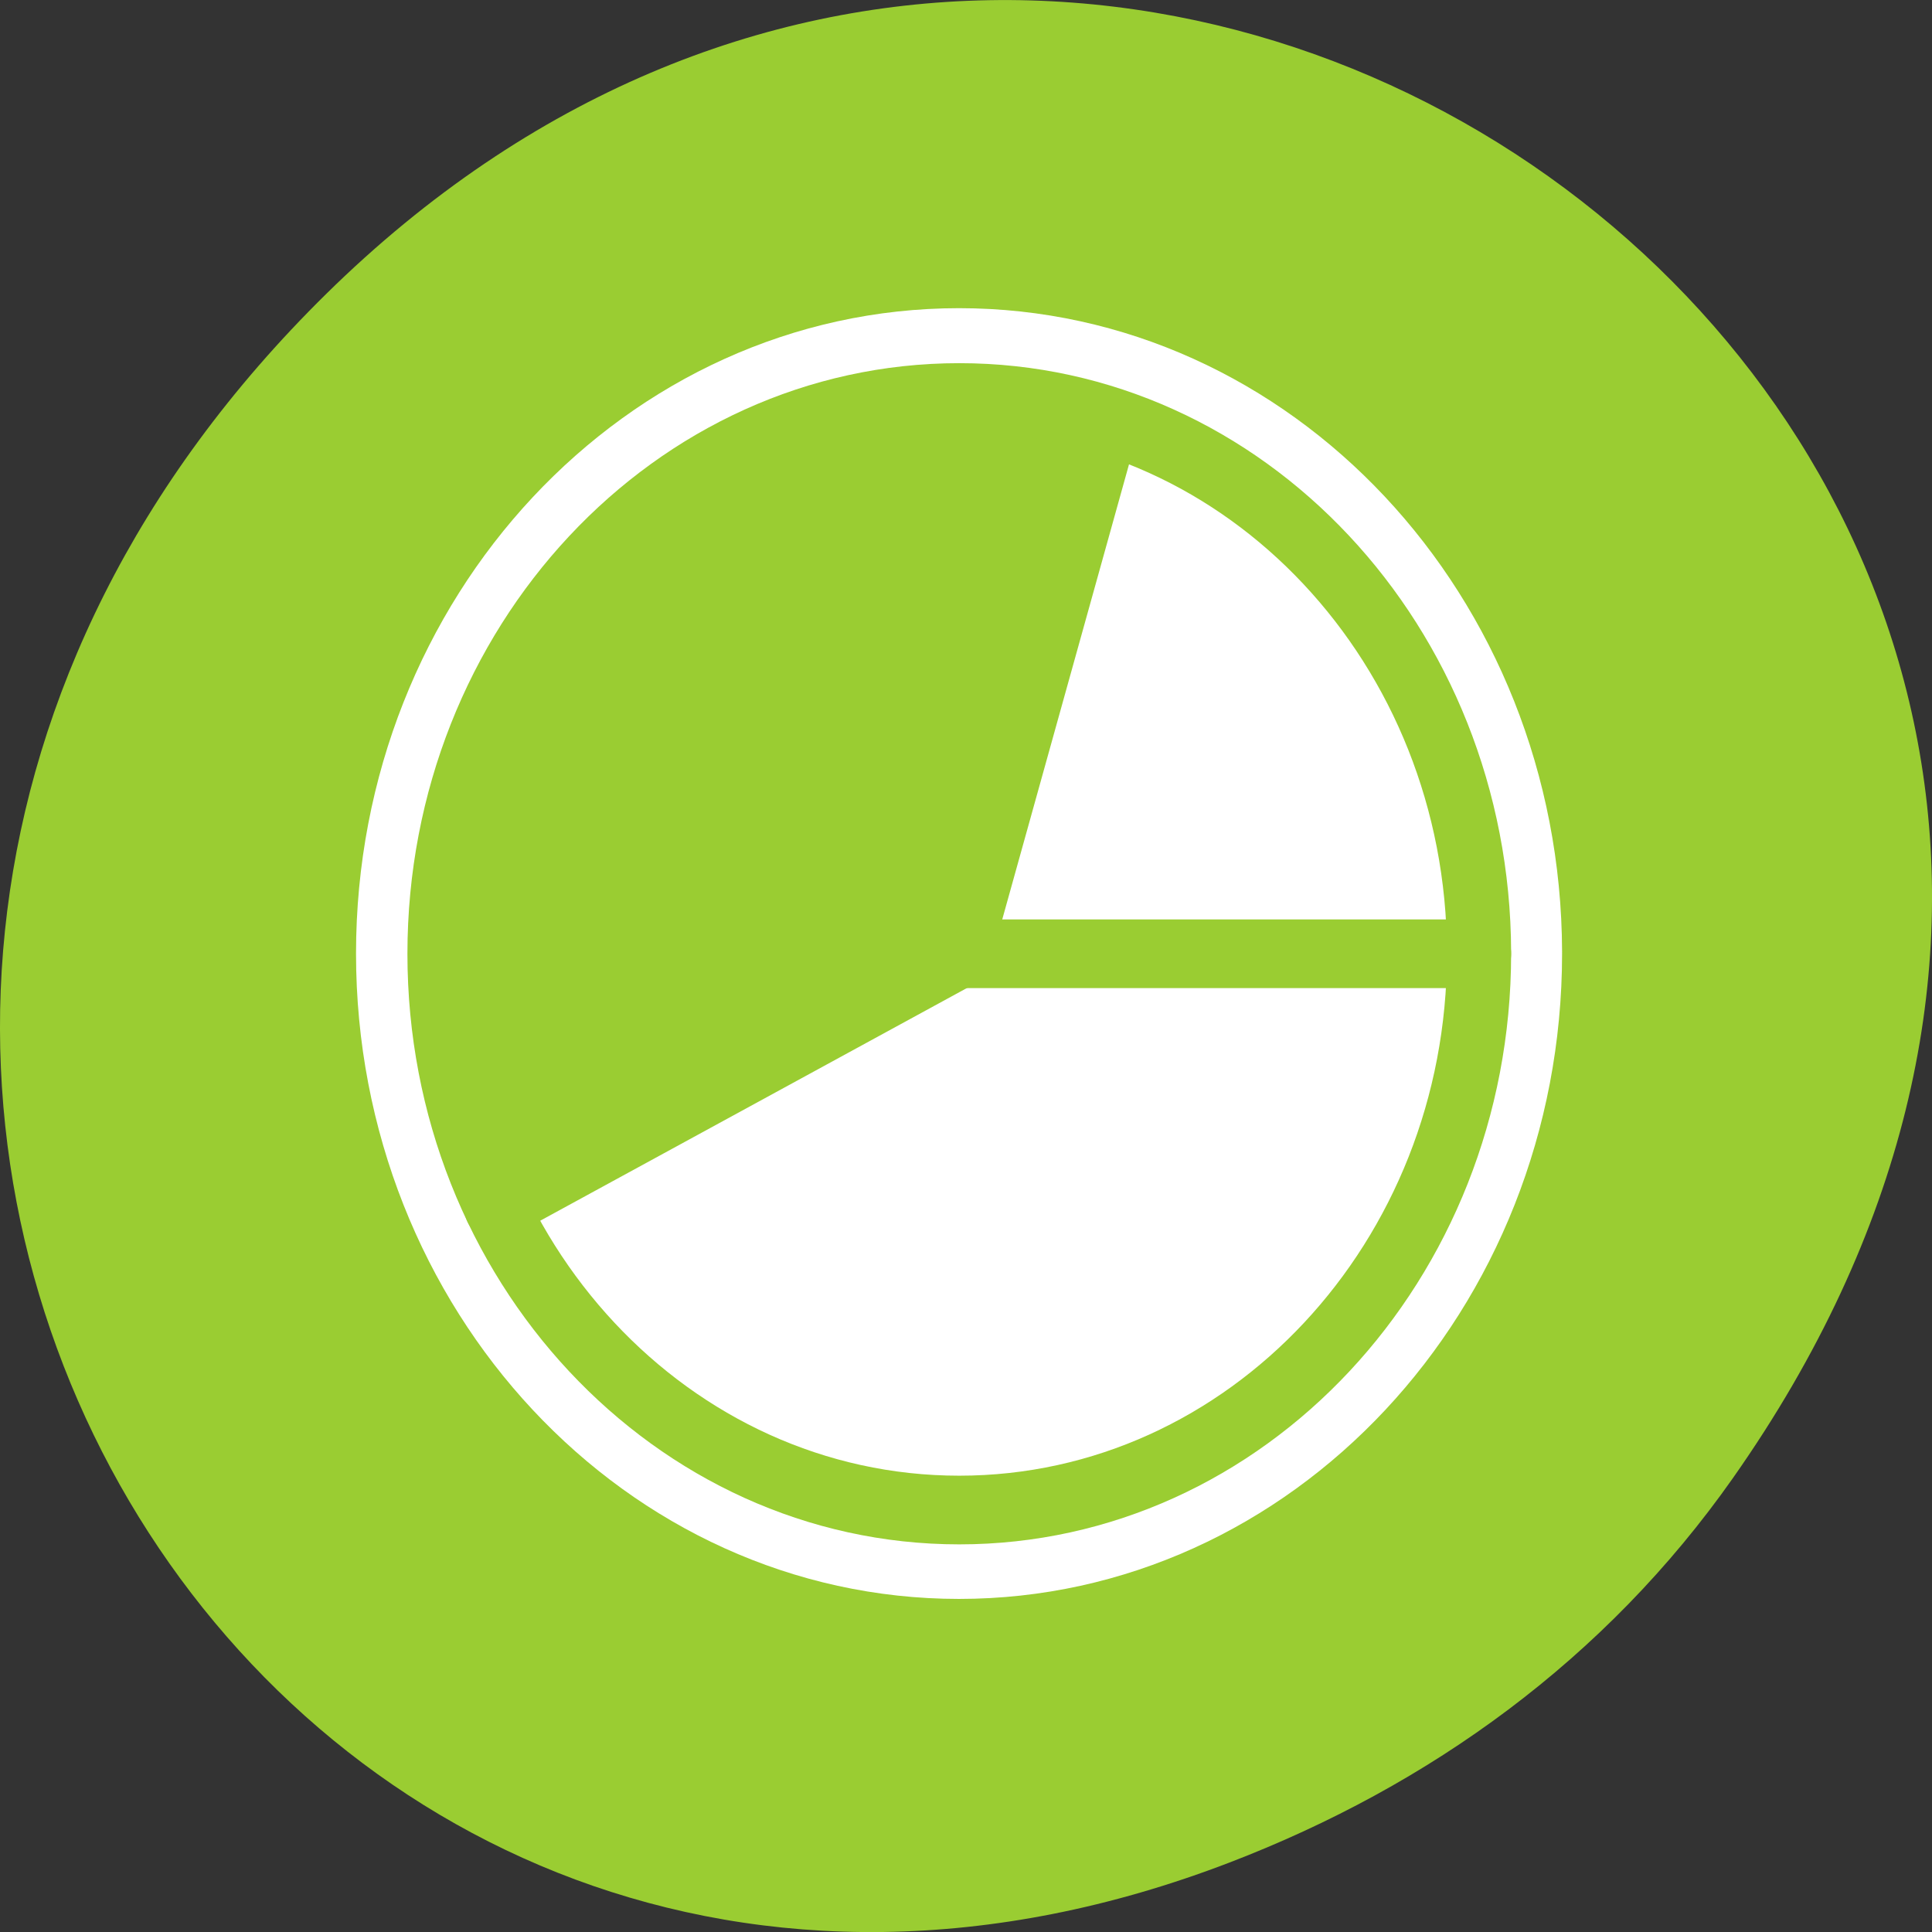 <svg xmlns="http://www.w3.org/2000/svg" viewBox="0 0 256 256"><rect x="0" y="0" width="256" height="256" fill="#333333" stroke="none"/><path transform="translate(0 -796.36)" d="m 229.63 992.2 c 92.05 -130.93 -77.948 -263.6 -186.39 -156.91 -102.17 100.51 -7.449 256.68 119.69 207.86 c 26.526 -10.185 49.802 -26.914 66.7 -50.948 z" style="fill:#9acd32;color:#000"/><g transform="matrix(2.72 0 0 2.911 45.49 39.02)" style="stroke-linecap:round;stroke-linejoin:round"><path d="m 55.31 30 c 0 13.973 -11.341 25.314 -25.314 25.314 -13.973 0 -25.314 -11.341 -25.314 -25.314 0 -13.973 11.341 -25.314 25.314 -25.314 13.946 0 25.27 11.291 25.314 25.24" style="fill:none;stroke:#fff;stroke-width:8.125"/><g transform="matrix(0.984 0 0 0.984 0.597 0.372)"><g transform="matrix(0.993 0 0 0.993 -1.204 -2.483)" style="fill-rule:evenodd;stroke-width:3.147"><g style="fill:#fff"><ellipse rx="25.912" ry="25.912" cy="32.828" cx="31.31"/><path d="m 57.22 32.828 c 0 11.18 -7.171 21.1 -17.788 24.606 c -10.617 3.505 -22.285 -0.194 -28.942 -9.176 -6.657 -8.982 -6.803 -21.22 -0.361 -30.36 6.442 -9.138 18.02 -13.11 28.716 -9.861 l -7.538 24.792 h 25.912 z"/></g><path d="m 8.223 44.592 c -4.717 -9.258 -3.448 -20.439 3.225 -28.405 6.673 -7.965 17.459 -11.174 27.4 -8.151 l -7.538 24.792 l -23.09 11.764 z" style="fill:#9acd32"/></g><g style="fill:none;stroke:#9acd32;stroke-width:3.177"><path d="m 55.62 30.12 c 0 14.204 -11.528 25.732 -25.732 25.732 -14.204 0 -25.732 -11.528 -25.732 -25.732 0 -14.204 11.528 -25.732 25.732 -25.732 14.177 0 25.689 11.477 25.732 25.654"/><path d="m 37.01 6.218 l -7.125 23.899 l -22.927 11.682"/><path d="m 55.62 30.12 h -25.732 h 25.732 z"/></g></g></g></svg>